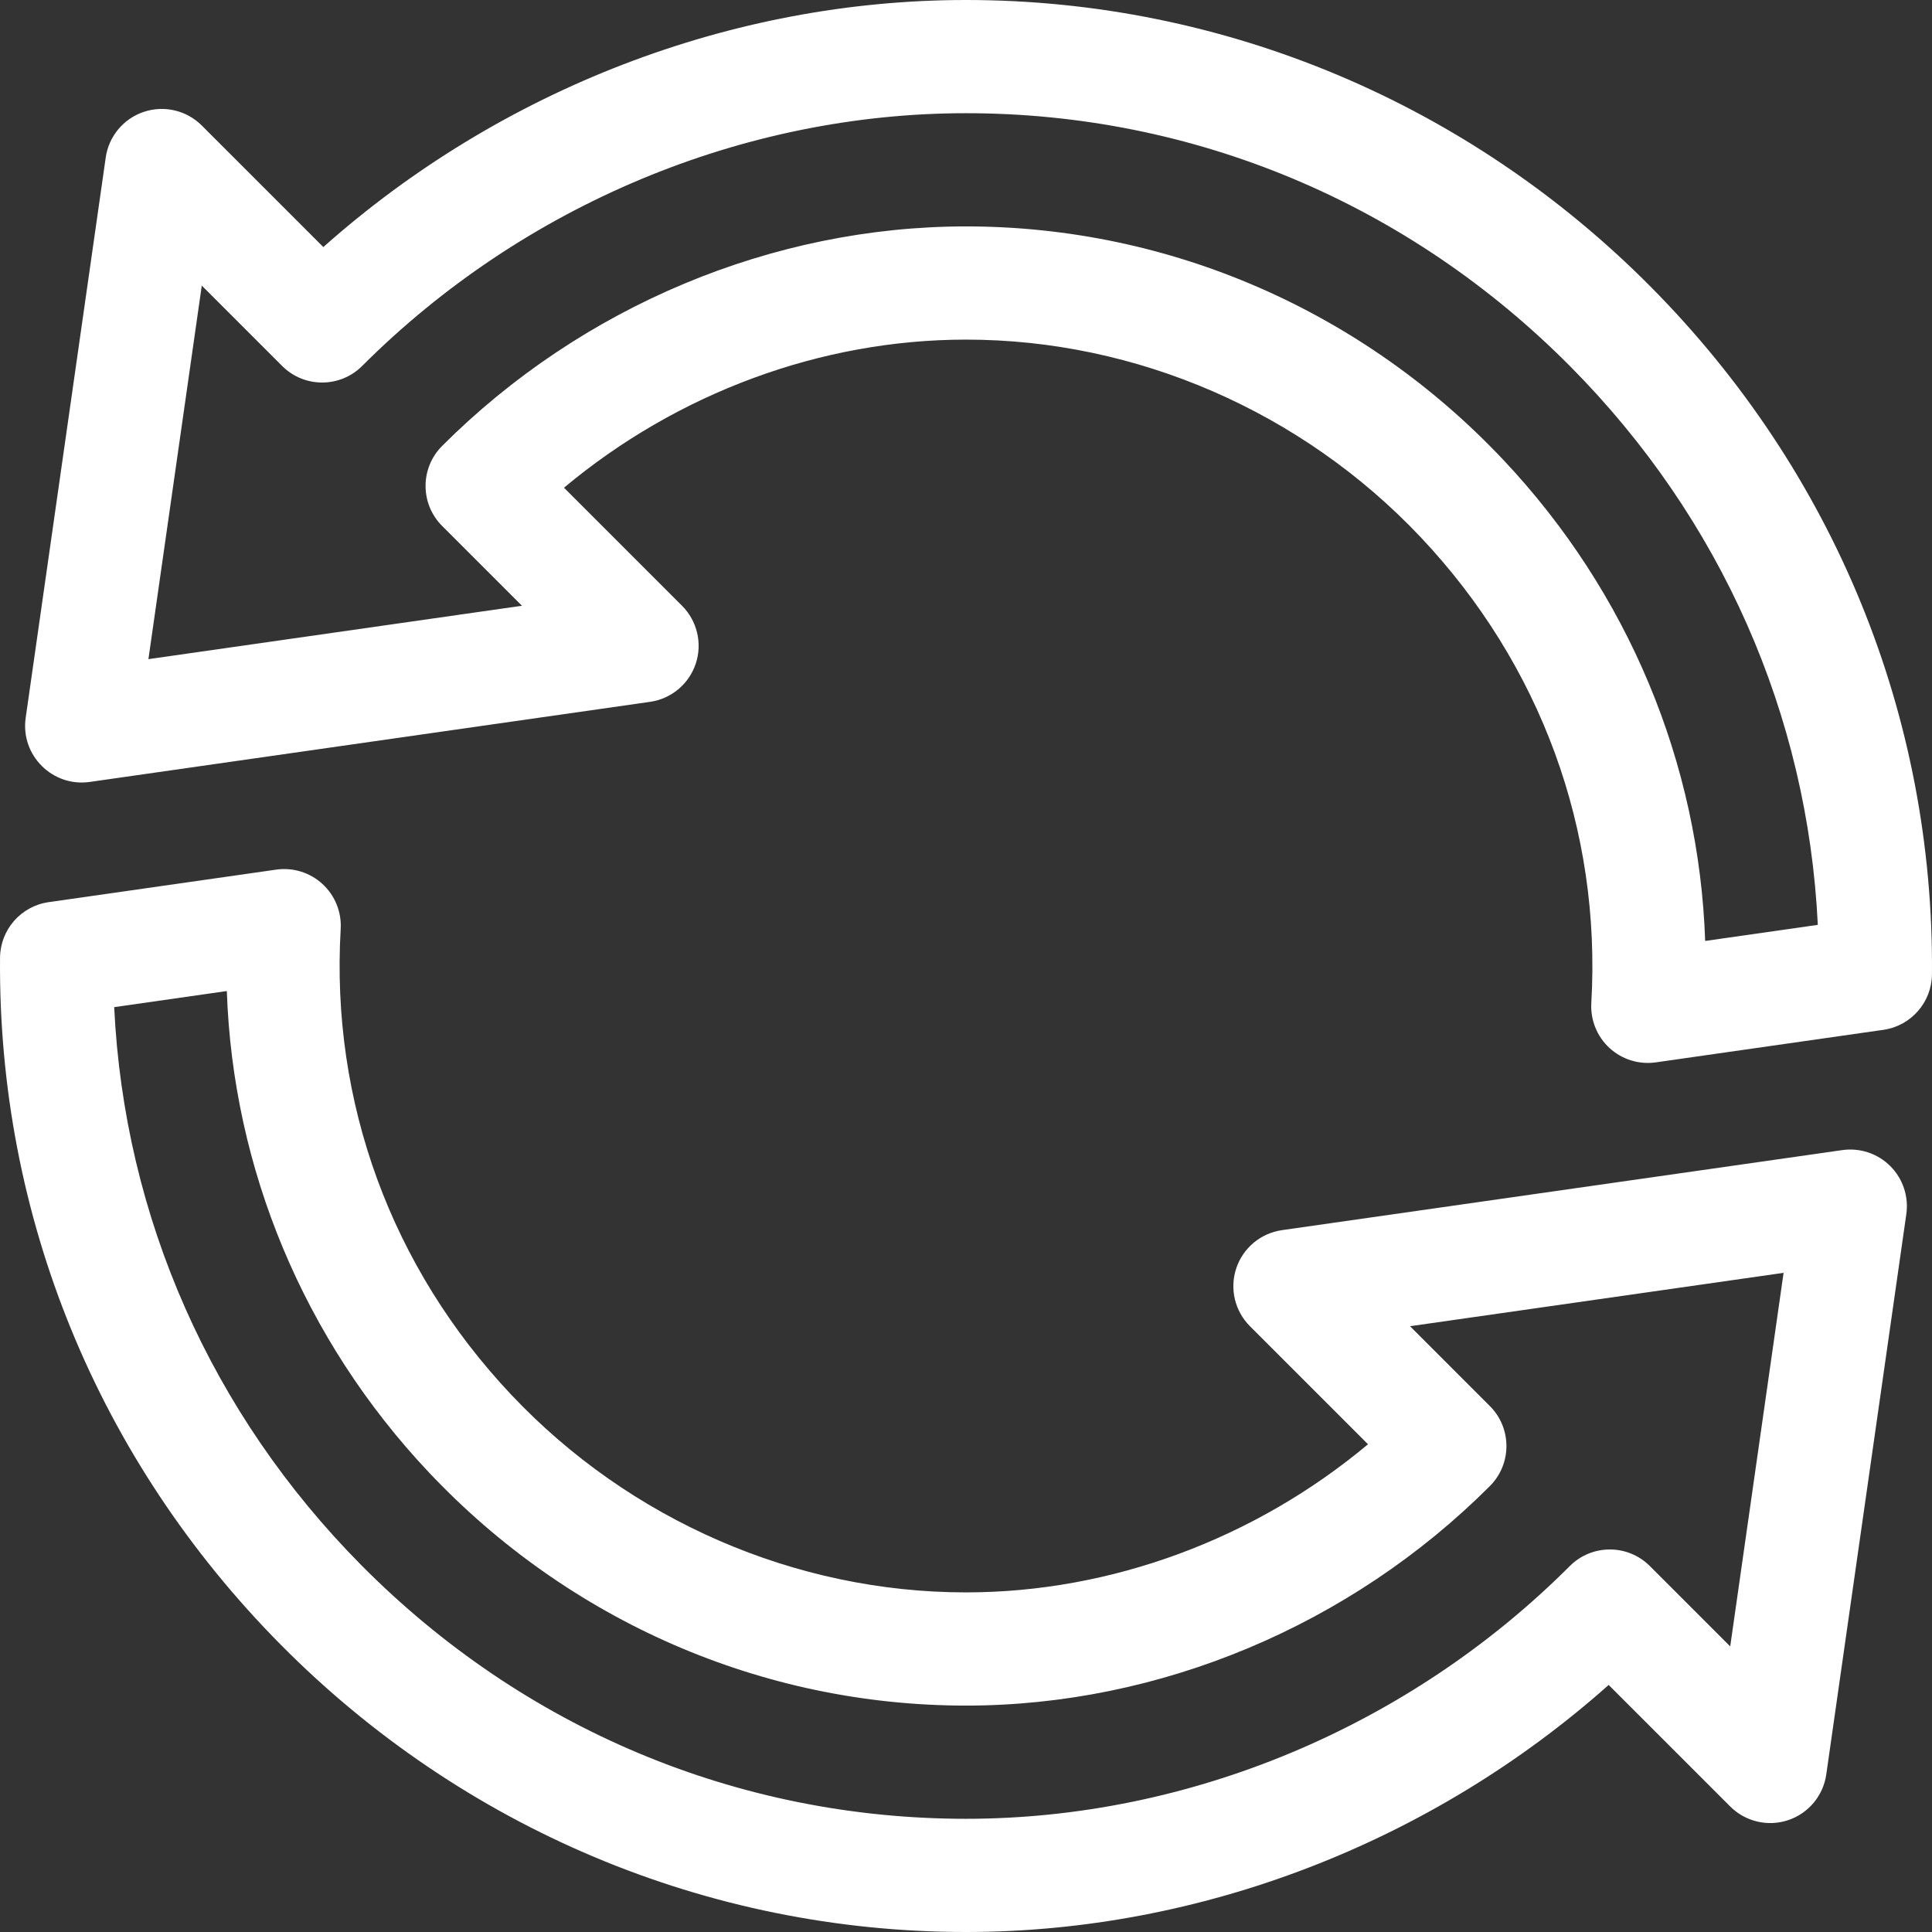 <?xml version="1.0" encoding="iso-8859-1"?>
<!-- Generator: Adobe Illustrator 21.0.0, SVG Export Plug-In . SVG Version: 6.00 Build 0)  -->
<svg xmlns="http://www.w3.org/2000/svg" xmlns:xlink="http://www.w3.org/1999/xlink" version="1.1" id="Capa_1" x="0px" y="0px" viewBox="0 0 512 512" style="enable-background:new 0 0 512 512;" xml:space="preserve" width="512" height="512">
<rect x="0" y="0" width="512" height="512" fill="#333333" stroke="none"/>
<g>
	<path style="fill:white" d="M6.805,190.239c-1.416,9.948,7.157,18.389,16.976,16.984c0.132-0.019,148.364-21.209,148.487-21.227   c5.625-0.803,10.313-4.716,12.109-10.105c1.797-5.39,0.394-11.333-3.624-15.35l-31.288-31.289C179.479,104.157,217.546,90,256,90   c45.175,0,89.1,19.093,120.512,52.382c31.814,33.717,47.867,77.554,45.202,123.436c-0.261,4.493,1.509,8.866,4.822,11.913   c3.319,3.051,7.824,4.442,12.275,3.807l60.303-8.62c7.341-1.049,12.813-7.306,12.876-14.722   c0.58-68.436-25.873-133.125-74.485-182.151C389.48,27.611,324.612,0,256,0C193.91,0,132.649,23.701,85.685,65.472l-32.211-32.21   c-4.018-4.018-9.962-5.419-15.35-3.624c-5.391,1.797-9.303,6.485-10.106,12.109L6.805,190.239z M53.474,75.688l21.294,21.293   c5.856,5.858,15.354,5.857,21.213,0C138.549,54.414,196.874,30,256,30c60.359,0,117.254,23.854,160.202,67.167   c39.878,40.218,62.873,92.337,65.537,147.929l-29.853,4.267c-1.591-46.971-20.309-92.335-53.556-127.569   C361.333,82.583,310.212,60,256,60c-51.259,0-101.859,21.203-138.828,58.172c-5.858,5.857-5.858,15.355,0,21.213l21.155,21.156   l-0.822,0.117c-0.054,0.007-0.107,0.007-0.161,0.015c-113.764,16.261-96.113,13.738-98.012,14.01L53.474,75.688z"/>
	<path style="fill:white" d="M0.01,253.805c-0.58,68.436,25.873,133.125,74.485,182.151C122.521,484.391,187.388,512,256,512   c62.09,0,123.351-23.701,170.314-65.472l32.211,32.21c4.018,4.018,9.962,5.419,15.35,3.624c5.391-1.797,9.303-6.485,10.106-12.109   l21.213-148.492c0.667-4.674-0.904-9.389-4.243-12.728c-3.34-3.339-8.055-4.91-12.728-4.243l-148.492,21.213   c-5.625,0.803-10.313,4.716-12.109,10.106c-1.797,5.39-0.394,11.333,3.624,15.35l31.289,31.289   C332.521,407.843,294.454,422,256,422c-45.176,0-89.101-19.093-120.513-52.383c-31.814-33.716-47.867-77.554-45.202-123.436   c0.261-4.493-1.509-8.866-4.822-11.913s-7.822-4.443-12.275-3.807l-60.302,8.62C5.545,240.132,0.072,246.389,0.01,253.805z    M60.112,262.637c1.592,46.972,20.309,92.335,53.556,127.569C150.667,429.417,201.788,452,256,452   c51.259,0,101.859-21.203,138.828-58.172c5.854-5.853,5.858-15.356,0-21.213l-21.155-21.156l98.994-14.142l-14.142,98.995   l-21.294-21.293c-5.857-5.858-15.355-5.858-21.213,0C373.451,457.586,315.127,482,256,482c-60.359,0-117.254-23.854-160.202-67.167   c-39.878-40.217-62.873-92.337-65.537-147.929L60.112,262.637z"/>
</g>















</svg>
